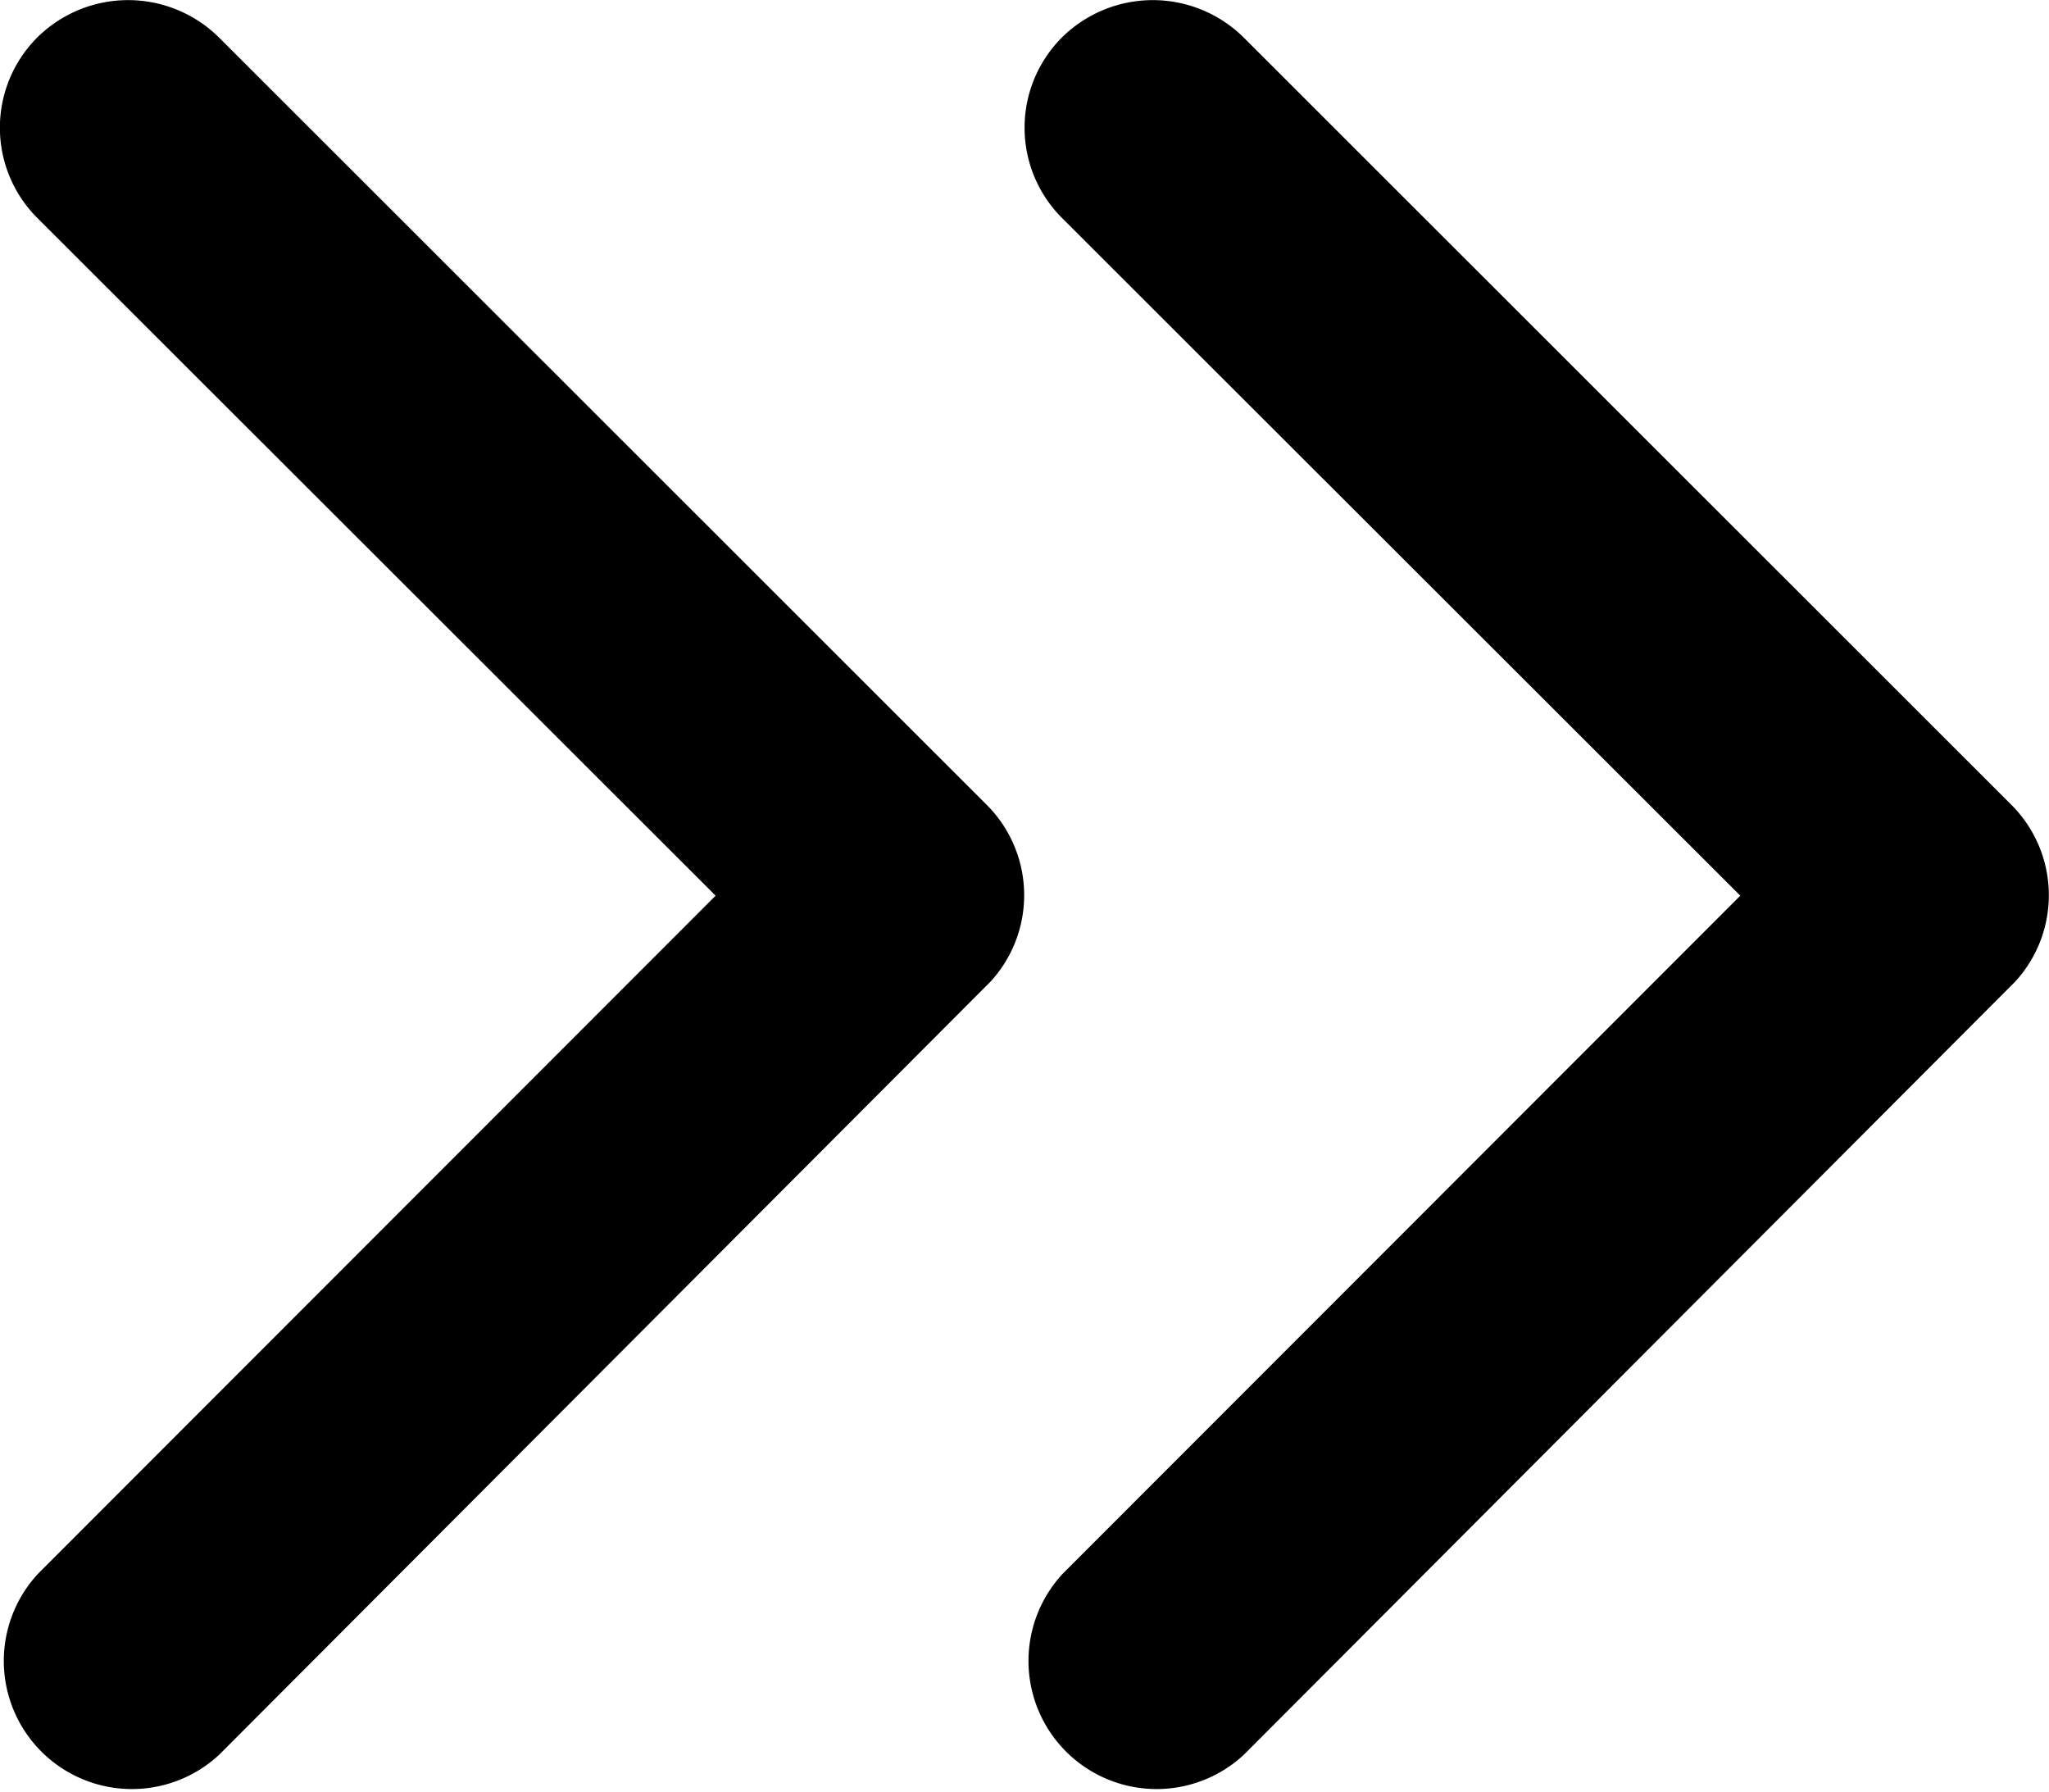 <svg xmlns="http://www.w3.org/2000/svg" viewBox="0 0 11.436 10" id="double-right-arrow">
    <g transform="translate(-1261.563 -348.999)">
        <path d="M15.241,11.194,11.456,7.413a.712.712,0,0,1,0-1.009.721.721,0,0,1,1.012,0l4.287,4.284a.713.713,0,0,1,.021.985l-4.305,4.314a.715.715,0,0,1-1.012-1.009Z" transform="translate(1256.035 342.803)"></path>
        <path d="M15.241,11.194,11.456,7.413a.712.712,0,0,1,0-1.009.721.721,0,0,1,1.012,0l4.287,4.284a.713.713,0,0,1,.021.985l-4.305,4.314a.715.715,0,0,1-1.012-1.009Z" transform="translate(1250.316 342.803)"></path>
    </g>
</svg>